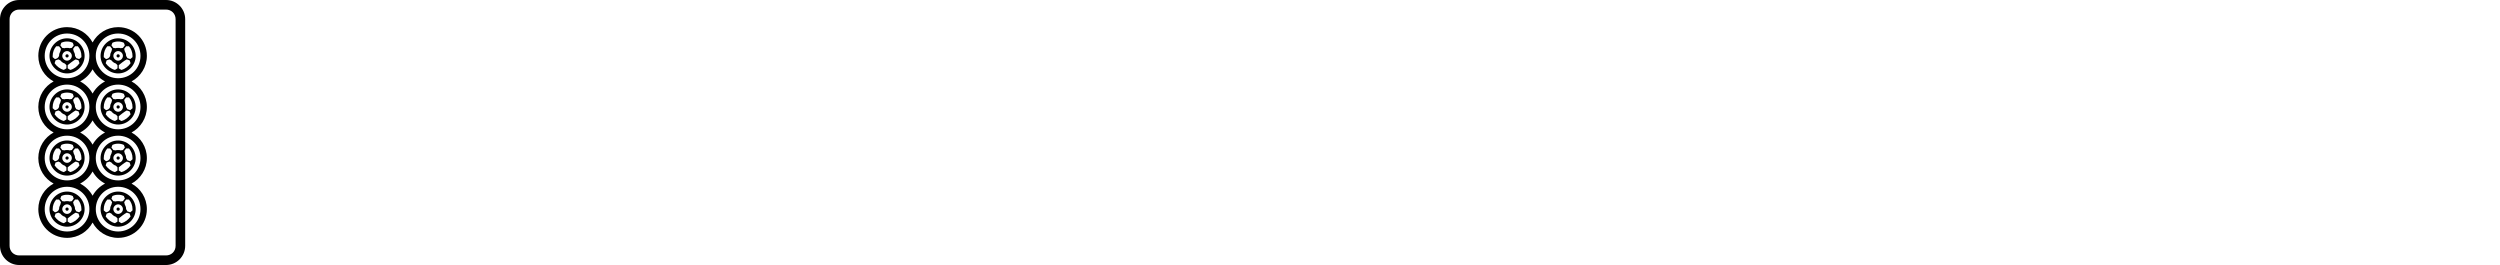 <svg xmlns="http://www.w3.org/2000/svg" version="1.1" xmlns:xlink="http://www.w3.org/1999/xlink"
  width="469.8" height="49.8" viewBox="0 -830 7830 830">
  <g id="p8">
    <path transform="translate(-30, -35)" fill="#000000"
      d="M90 35H550C583 35 610 8 610 -25V-735C610 -768 583 -795 550 -795H90C57 -795 30 -768 30 -735V-25C30 8 57 35 90 35ZM60 -25V-735C60 -752 73 -765 90 -765H550C567 -765 580 -752 580 -735V-25C580 -8 567 5 550 5H90C73 5 60 -8 60 -25ZM150 -140C150 -90 190 -50 240 -50C275 -50 305 -70 320 -98C335 -70 365 -50 400 -50C450 -50 490 -90 490 -140C490 -175 470 -205 442 -220C470 -235 490 -265 490 -300C490 -335 470 -365 442 -380C470 -395 490 -425 490 -460C490 -495 470 -525 442 -540C470 -555 490 -585 490 -620C490 -670 450 -710 400 -710C365 -710 335 -690 320 -662C305 -690 275 -710 240 -710C190 -710 150 -670 150 -620C150 -585 170 -555 198 -540C170 -525 150 -495 150 -460C150 -425 170 -395 198 -380C170 -365 150 -335 150 -300C150 -265 170 -235 198 -220C170 -205 150 -175 150 -140ZM170 -140C170 -179 201 -210 240 -210C279 -210 310 -179 310 -140C310 -101 279 -70 240 -70C201 -70 170 -101 170 -140ZM170 -300C170 -339 201 -370 240 -370C279 -370 310 -339 310 -300C310 -261 279 -230 240 -230C201 -230 170 -261 170 -300ZM170 -460C170 -499 201 -530 240 -530C279 -530 310 -499 310 -460C310 -421 279 -390 240 -390C201 -390 170 -421 170 -460ZM170 -620C170 -659 201 -690 240 -690C279 -690 310 -659 310 -620C310 -581 279 -550 240 -550C201 -550 170 -581 170 -620ZM185 -140C185 -110 210 -85 240 -85C270 -85 295 -110 295 -140C295 -170 270 -195 240 -195C210 -195 185 -170 185 -140ZM185 -300C185 -270 210 -245 240 -245C270 -245 295 -270 295 -300C295 -330 270 -355 240 -355C210 -355 185 -330 185 -300ZM185 -460C185 -430 210 -405 240 -405C270 -405 295 -430 295 -460C295 -490 270 -515 240 -515C210 -515 185 -490 185 -460ZM185 -620C185 -590 210 -565 240 -565C270 -565 295 -590 295 -620C295 -650 270 -675 240 -675C210 -675 185 -650 185 -620ZM195 -136V-140C195 -151 199 -162 206 -170H215L221 -162C219 -149 215 -151 215 -140C213 -134 208 -131 202 -130ZM195 -296V-300C195 -311 199 -322 206 -330H215L221 -322C219 -309 215 -311 215 -300C213 -294 208 -291 202 -290ZM195 -456V-460C195 -471 199 -482 206 -490H215L221 -482C219 -469 215 -471 215 -460C213 -454 208 -451 202 -450ZM195 -616V-620C195 -631 199 -642 206 -650H215L221 -642C219 -629 215 -631 215 -620C213 -614 208 -611 202 -610ZM201 -117L204 -126L213 -129L219 -126C223 -121 227 -118 233 -116L238 -111V-101L230 -96C218 -99 208 -107 201 -117ZM201 -277L204 -286L213 -289L219 -286C223 -281 227 -278 233 -276L238 -271V-261L230 -256C218 -259 208 -267 201 -277ZM201 -437L204 -446L213 -449L219 -446C223 -441 227 -438 233 -436L238 -431V-421L230 -416C218 -419 208 -427 201 -437ZM201 -597L204 -606L213 -609L219 -606C223 -601 227 -598 233 -596L238 -591V-581L230 -576C218 -579 208 -587 201 -597ZM219 -173L222 -181C228 -184 234 -185 240 -185C246 -185 252 -184 258 -181L261 -173L255 -165L248 -164C246 -165 243 -165 240 -165C237 -165 234 -165 232 -164L225 -165ZM219 -333L222 -341C228 -344 234 -345 240 -345C246 -345 252 -344 258 -341L261 -333L255 -325L248 -324C246 -325 243 -325 240 -325C237 -325 234 -325 232 -324L225 -325ZM219 -493L222 -501C228 -504 234 -505 240 -505C246 -505 252 -504 258 -501L261 -493L255 -485L248 -484C246 -485 243 -485 240 -485C237 -485 234 -485 232 -484L225 -485ZM219 -653L222 -661C228 -664 234 -665 240 -665C246 -665 252 -664 258 -661L261 -653L255 -645L248 -644C246 -645 243 -645 240 -645C237 -645 234 -645 232 -644L225 -645ZM225 -140C225 -148 232 -155 240 -155C248 -155 255 -148 255 -140C255 -132 248 -125 240 -125C232 -125 225 -132 225 -140ZM225 -300C225 -308 232 -315 240 -315C248 -315 255 -308 255 -300C255 -292 248 -285 240 -285C232 -285 225 -292 225 -300ZM225 -460C225 -468 232 -475 240 -475C248 -475 255 -468 255 -460C255 -452 248 -445 240 -445C232 -445 225 -452 225 -460ZM225 -620C225 -628 232 -635 240 -635C248 -635 255 -628 255 -620C255 -612 248 -605 240 -605C232 -605 225 -612 225 -620ZM235 -140C235 -137 237 -135 240 -135C243 -135 245 -137 245 -140C245 -143 243 -145 240 -145C237 -145 235 -143 235 -140ZM235 -300C235 -297 237 -295 240 -295C243 -295 245 -297 245 -300C245 -303 243 -305 240 -305C237 -305 235 -303 235 -300ZM235 -460C235 -457 237 -455 240 -455C243 -455 245 -457 245 -460C245 -463 243 -465 240 -465C237 -465 235 -463 235 -460ZM235 -620C235 -617 237 -615 240 -615C243 -615 245 -617 245 -620C245 -623 243 -625 240 -625C237 -625 235 -623 235 -620ZM242 -101V-111C244 -113 262 -127 267 -129L276 -126L279 -117C272 -107 262 -99 250 -96ZM242 -261V-271C244 -273 262 -287 267 -289L276 -286L279 -277C272 -267 262 -259 250 -256ZM242 -421V-431C244 -433 262 -447 267 -449L276 -446L279 -437C272 -427 262 -419 250 -416ZM242 -581V-591C244 -593 262 -607 267 -609L276 -606L279 -597C272 -587 262 -579 250 -576ZM259 -162L265 -170H274C281 -162 285 -151 285 -140V-136L278 -130L269 -133L265 -140C265 -151 261 -149 259 -162ZM259 -322L265 -330H274C281 -322 285 -311 285 -300V-296L278 -290L269 -293L265 -300C265 -311 261 -309 259 -322ZM259 -482L265 -490H274C281 -482 285 -471 285 -460V-456L278 -450L269 -453L265 -460C265 -471 261 -469 259 -482ZM259 -642L265 -650H274C281 -642 285 -631 285 -620V-616L278 -610L269 -613L265 -620C265 -631 261 -629 259 -642ZM281 -220C298 -229 311 -242 320 -258C329 -242 342 -229 359 -220C342 -211 329 -198 320 -182C311 -198 298 -211 281 -220ZM281 -380C298 -389 311 -402 320 -418C329 -402 342 -389 359 -380C342 -371 329 -358 320 -342C311 -358 298 -371 281 -380ZM281 -540C298 -549 311 -562 320 -578C329 -562 342 -549 359 -540C342 -531 329 -518 320 -502C311 -518 298 -531 281 -540ZM330 -140C330 -179 361 -210 400 -210C439 -210 470 -179 470 -140C470 -101 439 -70 400 -70C361 -70 330 -101 330 -140ZM330 -300C330 -339 361 -370 400 -370C439 -370 470 -339 470 -300C470 -261 439 -230 400 -230C361 -230 330 -261 330 -300ZM330 -460C330 -499 361 -530 400 -530C439 -530 470 -499 470 -460C470 -421 439 -390 400 -390C361 -390 330 -421 330 -460ZM330 -620C330 -659 361 -690 400 -690C439 -690 470 -659 470 -620C470 -581 439 -550 400 -550C361 -550 330 -581 330 -620ZM345 -140C345 -110 370 -85 400 -85C430 -85 455 -110 455 -140C455 -170 430 -195 400 -195C370 -195 345 -170 345 -140ZM345 -300C345 -270 370 -245 400 -245C430 -245 455 -270 455 -300C455 -330 430 -355 400 -355C370 -355 345 -330 345 -300ZM345 -460C345 -430 370 -405 400 -405C430 -405 455 -430 455 -460C455 -490 430 -515 400 -515C370 -515 345 -490 345 -460ZM345 -620C345 -590 370 -565 400 -565C430 -565 455 -590 455 -620C455 -650 430 -675 400 -675C370 -675 345 -650 345 -620ZM355 -136V-140C355 -151 359 -162 366 -170H375L381 -162C379 -149 375 -151 375 -140C373 -134 368 -131 362 -130ZM355 -296V-300C355 -311 359 -322 366 -330H375L381 -322C379 -309 375 -311 375 -300C373 -294 368 -291 362 -290ZM355 -456V-460C355 -471 359 -482 366 -490H375L381 -482C379 -469 375 -471 375 -460C373 -454 368 -451 362 -450ZM355 -616V-620C355 -631 359 -642 366 -650H375L381 -642C379 -629 375 -631 375 -620C373 -614 368 -611 362 -610ZM361 -117L364 -126L373 -129L379 -126C383 -121 387 -118 393 -116L398 -111V-101L390 -96C378 -99 368 -107 361 -117ZM361 -277L364 -286L373 -289L379 -286C383 -281 387 -278 393 -276L398 -271V-261L390 -256C378 -259 368 -267 361 -277ZM361 -437L364 -446L373 -449L379 -446C383 -441 387 -438 393 -436L398 -431V-421L390 -416C378 -419 368 -427 361 -437ZM361 -597L364 -606L373 -609L379 -606C383 -601 387 -598 393 -596L398 -591V-581L390 -576C378 -579 368 -587 361 -597ZM379 -173L382 -181C388 -184 394 -185 400 -185C406 -185 412 -184 418 -181L421 -173L415 -165L408 -164C406 -165 403 -165 400 -165C397 -165 394 -165 392 -164L385 -165ZM379 -333L382 -341C388 -344 394 -345 400 -345C406 -345 412 -344 418 -341L421 -333L415 -325L408 -324C406 -325 403 -325 400 -325C397 -325 394 -325 392 -324L385 -325ZM379 -493L382 -501C388 -504 394 -505 400 -505C406 -505 412 -504 418 -501L421 -493L415 -485L408 -484C406 -485 403 -485 400 -485C397 -485 394 -485 392 -484L385 -485ZM379 -653L382 -661C388 -664 394 -665 400 -665C406 -665 412 -664 418 -661L421 -653L415 -645L408 -644C406 -645 403 -645 400 -645C397 -645 394 -645 392 -644L385 -645ZM385 -140C385 -148 392 -155 400 -155C408 -155 415 -148 415 -140C415 -132 408 -125 400 -125C392 -125 385 -132 385 -140ZM385 -300C385 -308 392 -315 400 -315C408 -315 415 -308 415 -300C415 -292 408 -285 400 -285C392 -285 385 -292 385 -300ZM385 -460C385 -468 392 -475 400 -475C408 -475 415 -468 415 -460C415 -452 408 -445 400 -445C392 -445 385 -452 385 -460ZM385 -620C385 -628 392 -635 400 -635C408 -635 415 -628 415 -620C415 -612 408 -605 400 -605C392 -605 385 -612 385 -620ZM395 -140C395 -137 397 -135 400 -135C403 -135 405 -137 405 -140C405 -143 403 -145 400 -145C397 -145 395 -143 395 -140ZM395 -300C395 -297 397 -295 400 -295C403 -295 405 -297 405 -300C405 -303 403 -305 400 -305C397 -305 395 -303 395 -300ZM395 -460C395 -457 397 -455 400 -455C403 -455 405 -457 405 -460C405 -463 403 -465 400 -465C397 -465 395 -463 395 -460ZM395 -620C395 -617 397 -615 400 -615C403 -615 405 -617 405 -620C405 -623 403 -625 400 -625C397 -625 395 -623 395 -620ZM402 -101V-111C404 -113 422 -127 427 -129L436 -126L439 -117C432 -107 422 -99 410 -96ZM402 -261V-271C404 -273 422 -287 427 -289L436 -286L439 -277C432 -267 422 -259 410 -256ZM402 -421V-431C404 -433 422 -447 427 -449L436 -446L439 -437C432 -427 422 -419 410 -416ZM402 -581V-591C404 -593 422 -607 427 -609L436 -606L439 -597C432 -587 422 -579 410 -576ZM419 -162L425 -170H434C441 -162 445 -151 445 -140V-136L438 -130L429 -133L425 -140C425 -151 421 -149 419 -162ZM419 -322L425 -330H434C441 -322 445 -311 445 -300V-296L438 -290L429 -293L425 -300C425 -311 421 -309 419 -322ZM419 -482L425 -490H434C441 -482 445 -471 445 -460V-456L438 -450L429 -453L425 -460C425 -471 421 -469 419 -482ZM419 -642L425 -650H434C441 -642 445 -631 445 -620V-616L438 -610L429 -613L425 -620C425 -631 421 -629 419 -642Z"></path>
  </g>
</svg>